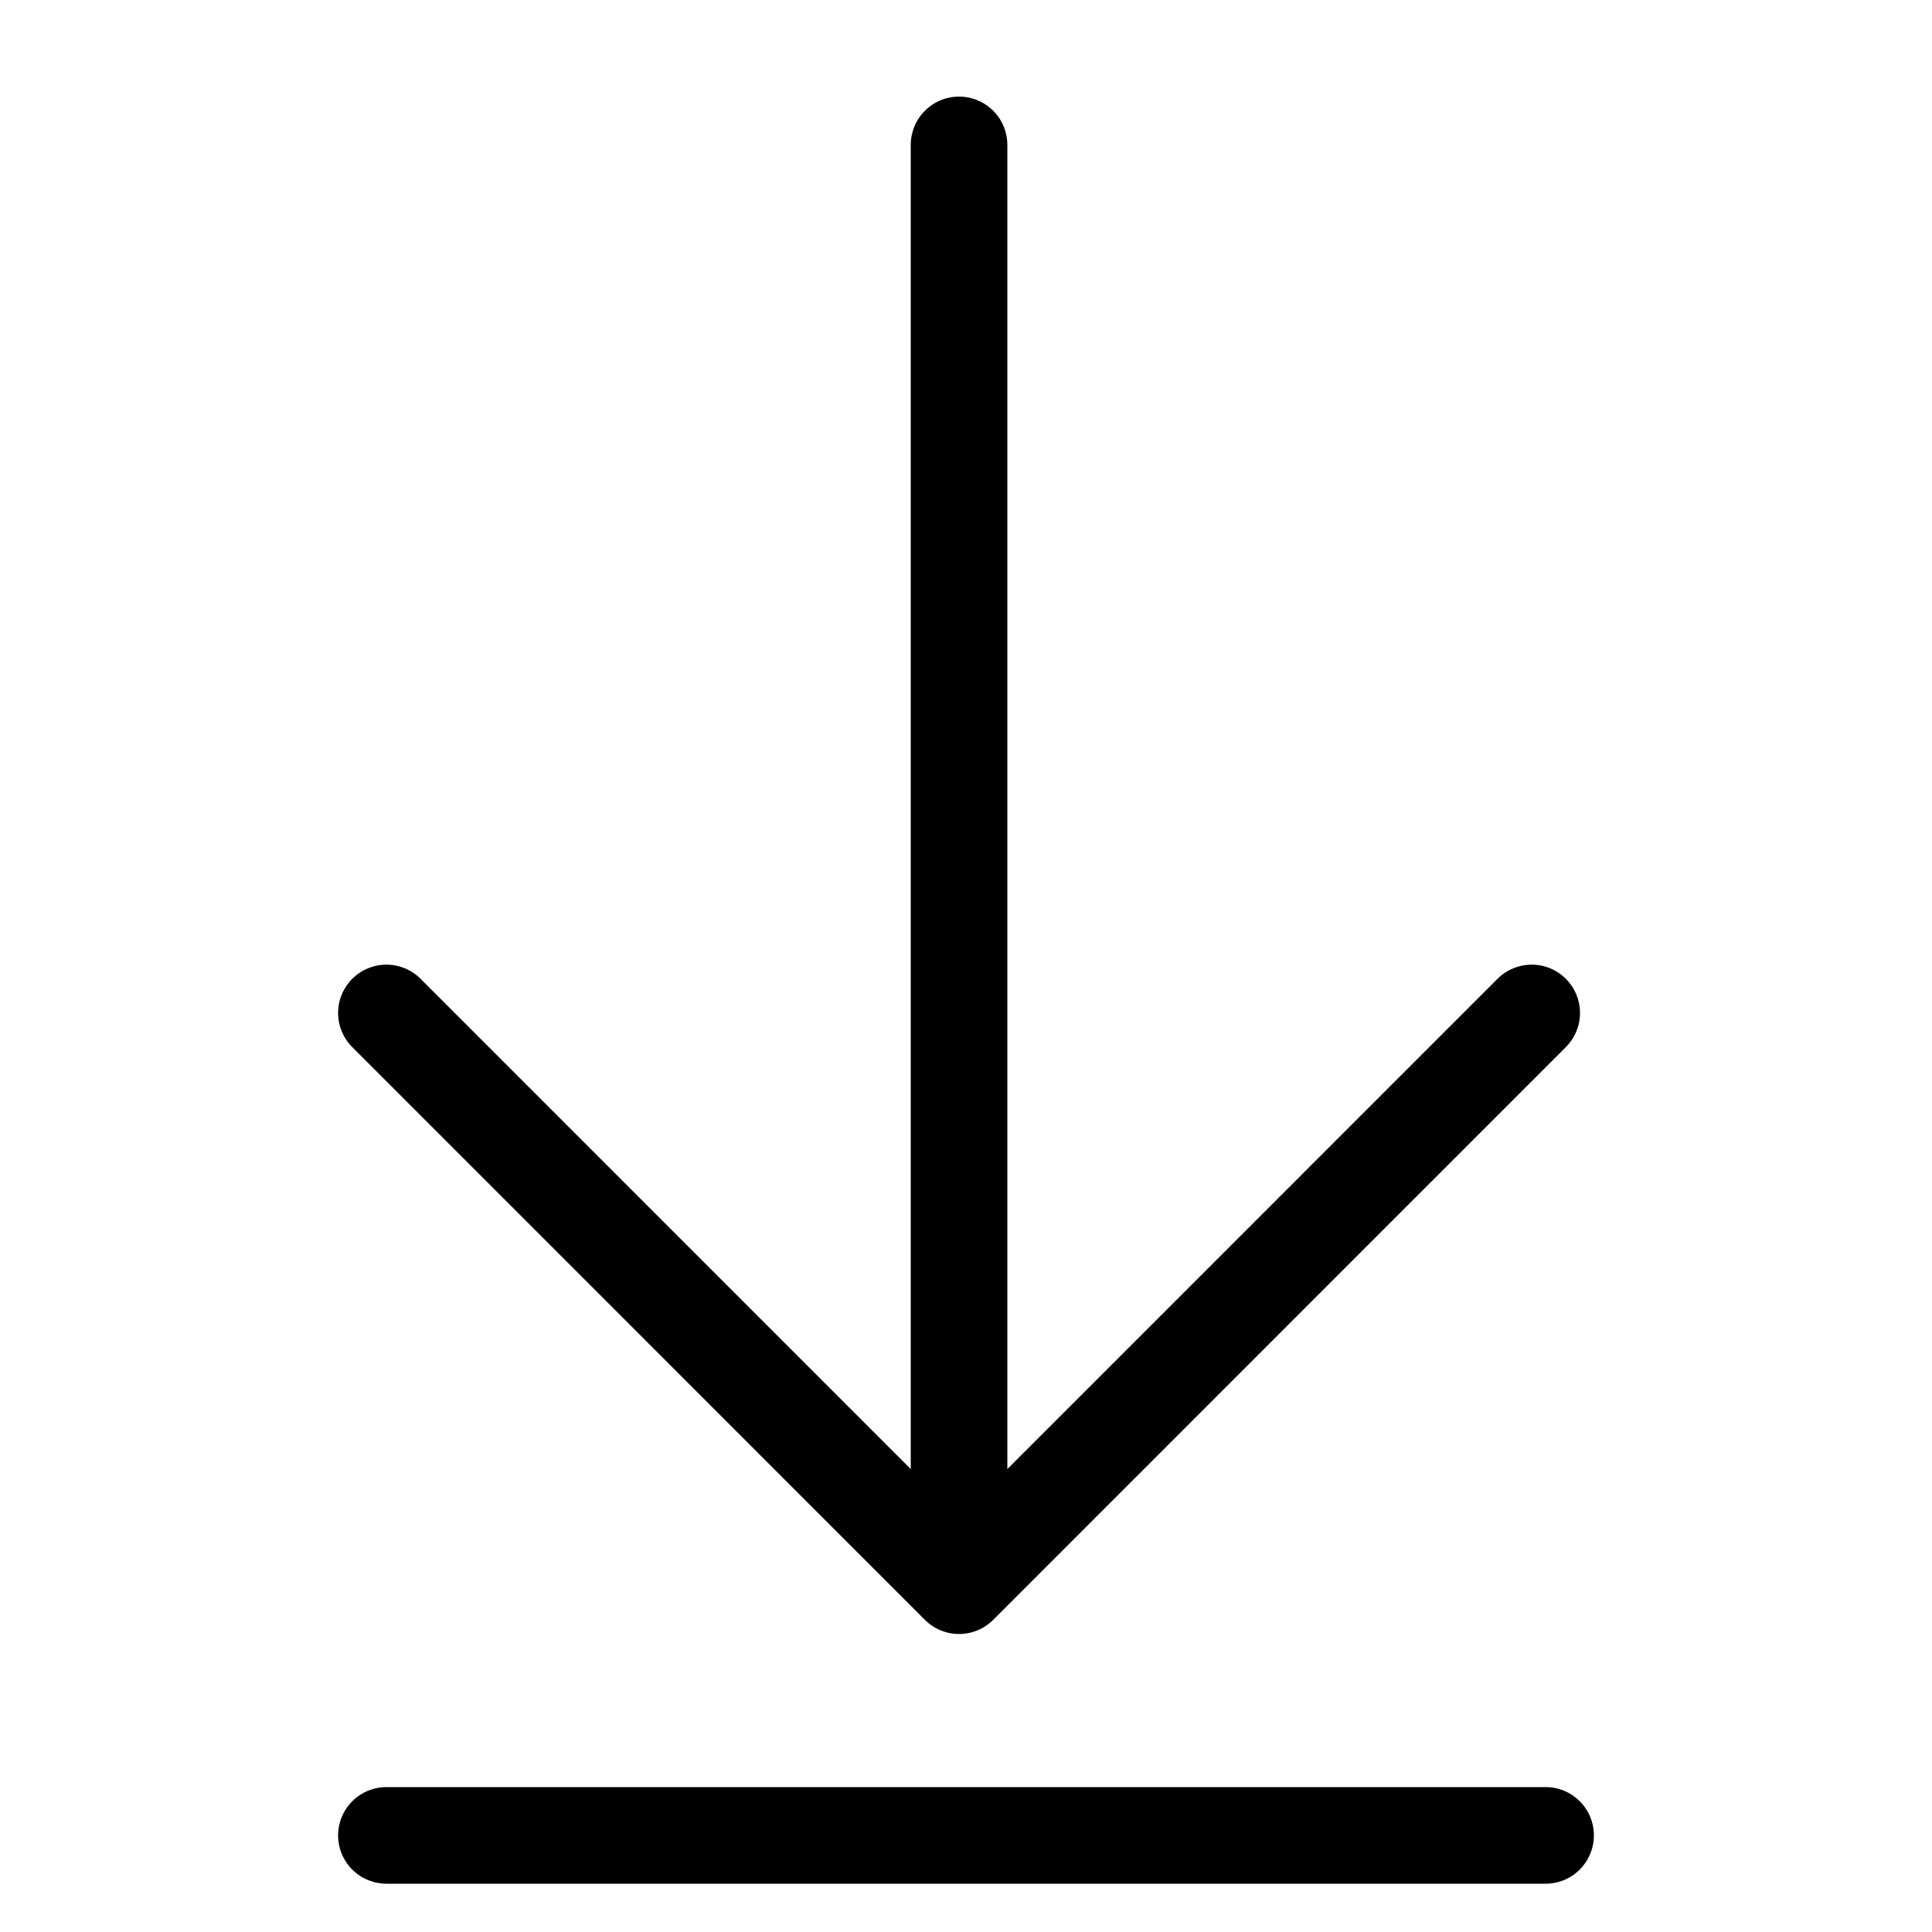 <svg width="20" height="20" viewBox="0 0 20 20" fill="none" xmlns="http://www.w3.org/2000/svg">
<path d="M9.928 15.728V1.5" stroke="#000" stroke-linecap="round" stroke-linejoin="round"/>
<path d="M15.856 10.486L9.928 16.415L4 10.486" stroke="#000" stroke-linecap="round" stroke-linejoin="round"/>
<path d="M4 19H16" stroke="#000" stroke-linecap="round" stroke-linejoin="round"/>
</svg>
